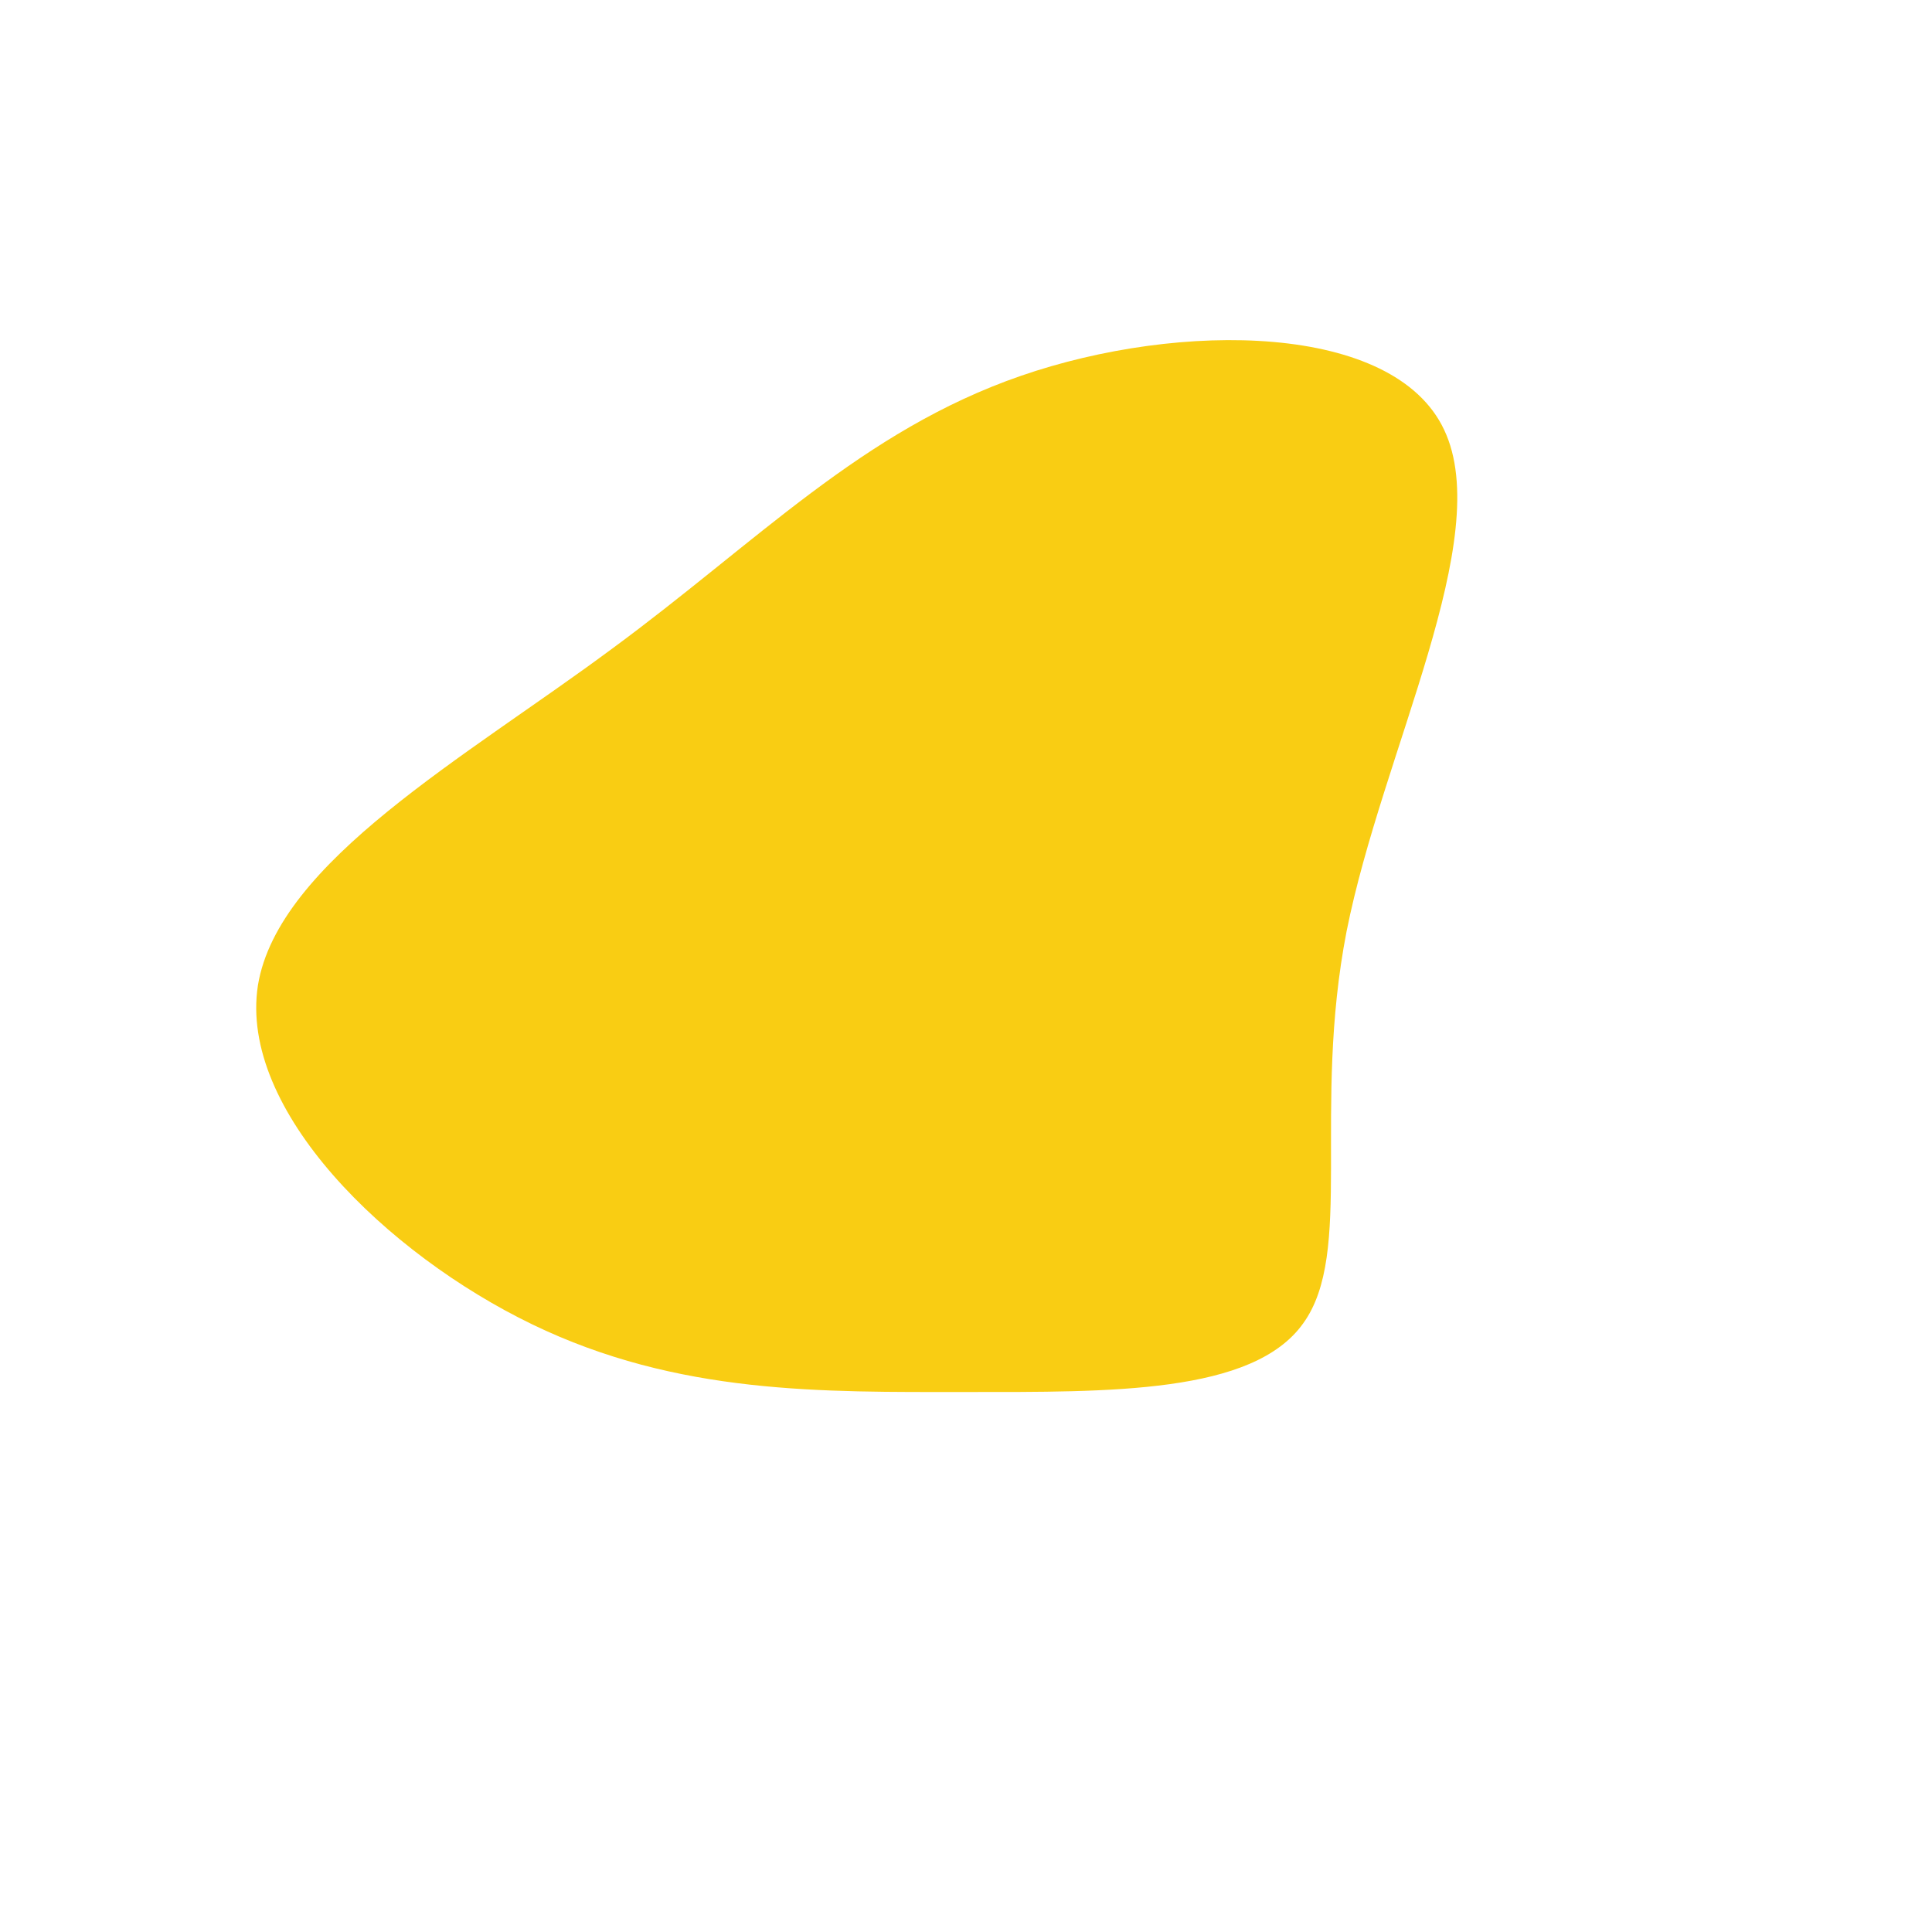<?xml version="1.0" standalone="no"?>
<svg viewBox="0 0 200 200" xmlns="http://www.w3.org/2000/svg">
  <path fill="#F9CD13" d="M49.5,-55.5C54.8,-44.3,43.1,-22.2,39.4,-3.6C35.8,14.9,40.2,29.7,34.9,37C29.7,44.3,14.9,44.1,0,44.1C-14.9,44.1,-29.8,44.4,-44.9,37.1C-60,29.8,-75.3,14.9,-73.3,2C-71.2,-10.8,-51.8,-21.6,-36.7,-32.8C-21.6,-43.9,-10.8,-55.4,5.7,-61.1C22.2,-66.8,44.3,-66.6,49.5,-55.5Z" transform="translate(100 100)" />
</svg>
